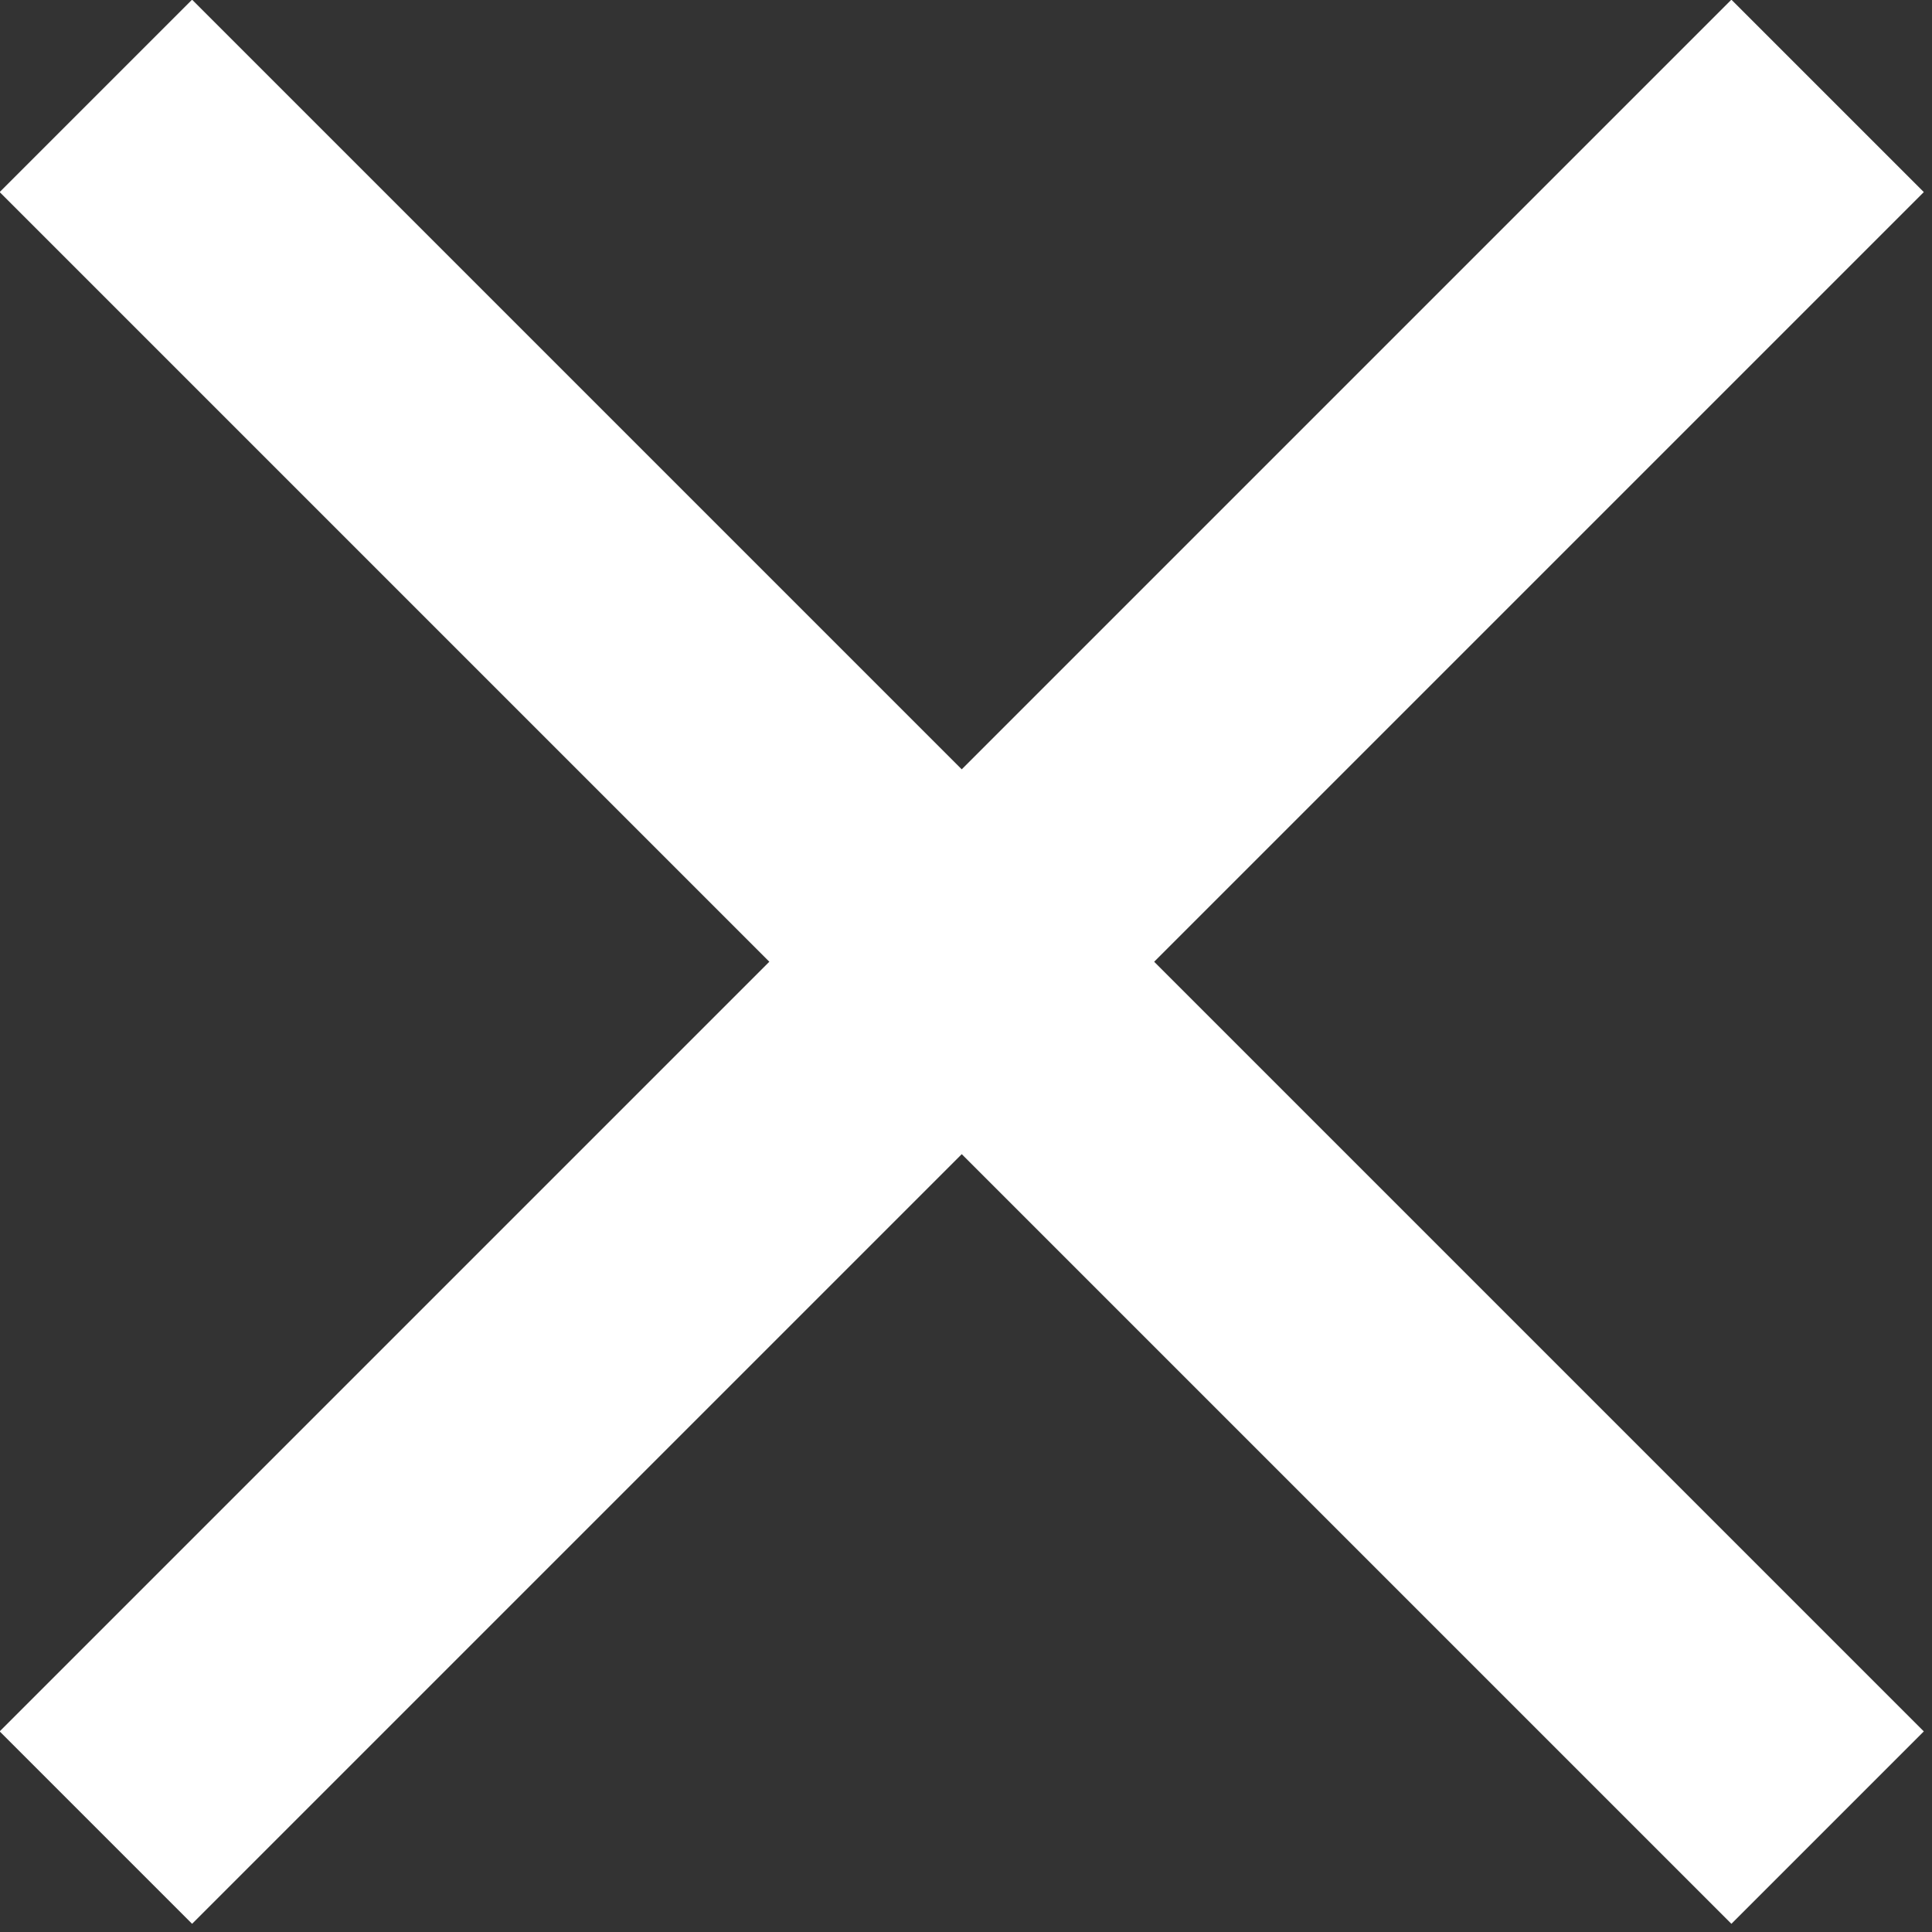 <svg xmlns="http://www.w3.org/2000/svg" xmlns:xlink="http://www.w3.org/1999/xlink" preserveAspectRatio="xMidYMid" width="71" height="71" viewBox="0 0 71 71">
  <rect x="0" y="0" width="71" height="71" fill="#333333" stroke="none"/>
  <defs>
    <style>

      .cls-3 {
        fill: #ffffff;
      }
    </style>
  </defs>
  <g id="menu_closesvg">
    <path d="M7.059,-0.012 C7.059,-0.012 70.699,63.628 70.699,63.628 C70.699,63.628 63.628,70.699 63.628,70.699 C63.628,70.699 -0.012,7.059 -0.012,7.059 C-0.012,7.059 7.059,-0.012 7.059,-0.012 Z" id="path-1" class="cls-3" fill-rule="evenodd"/>
    <path d="M-0.012,63.628 C-0.012,63.628 63.628,-0.012 63.628,-0.012 C63.628,-0.012 70.699,7.059 70.699,7.059 C70.699,7.059 7.059,70.699 7.059,70.699 C7.059,70.699 -0.012,63.628 -0.012,63.628 Z" id="path-2" class="cls-3" fill-rule="evenodd"/>
  </g>
</svg>

